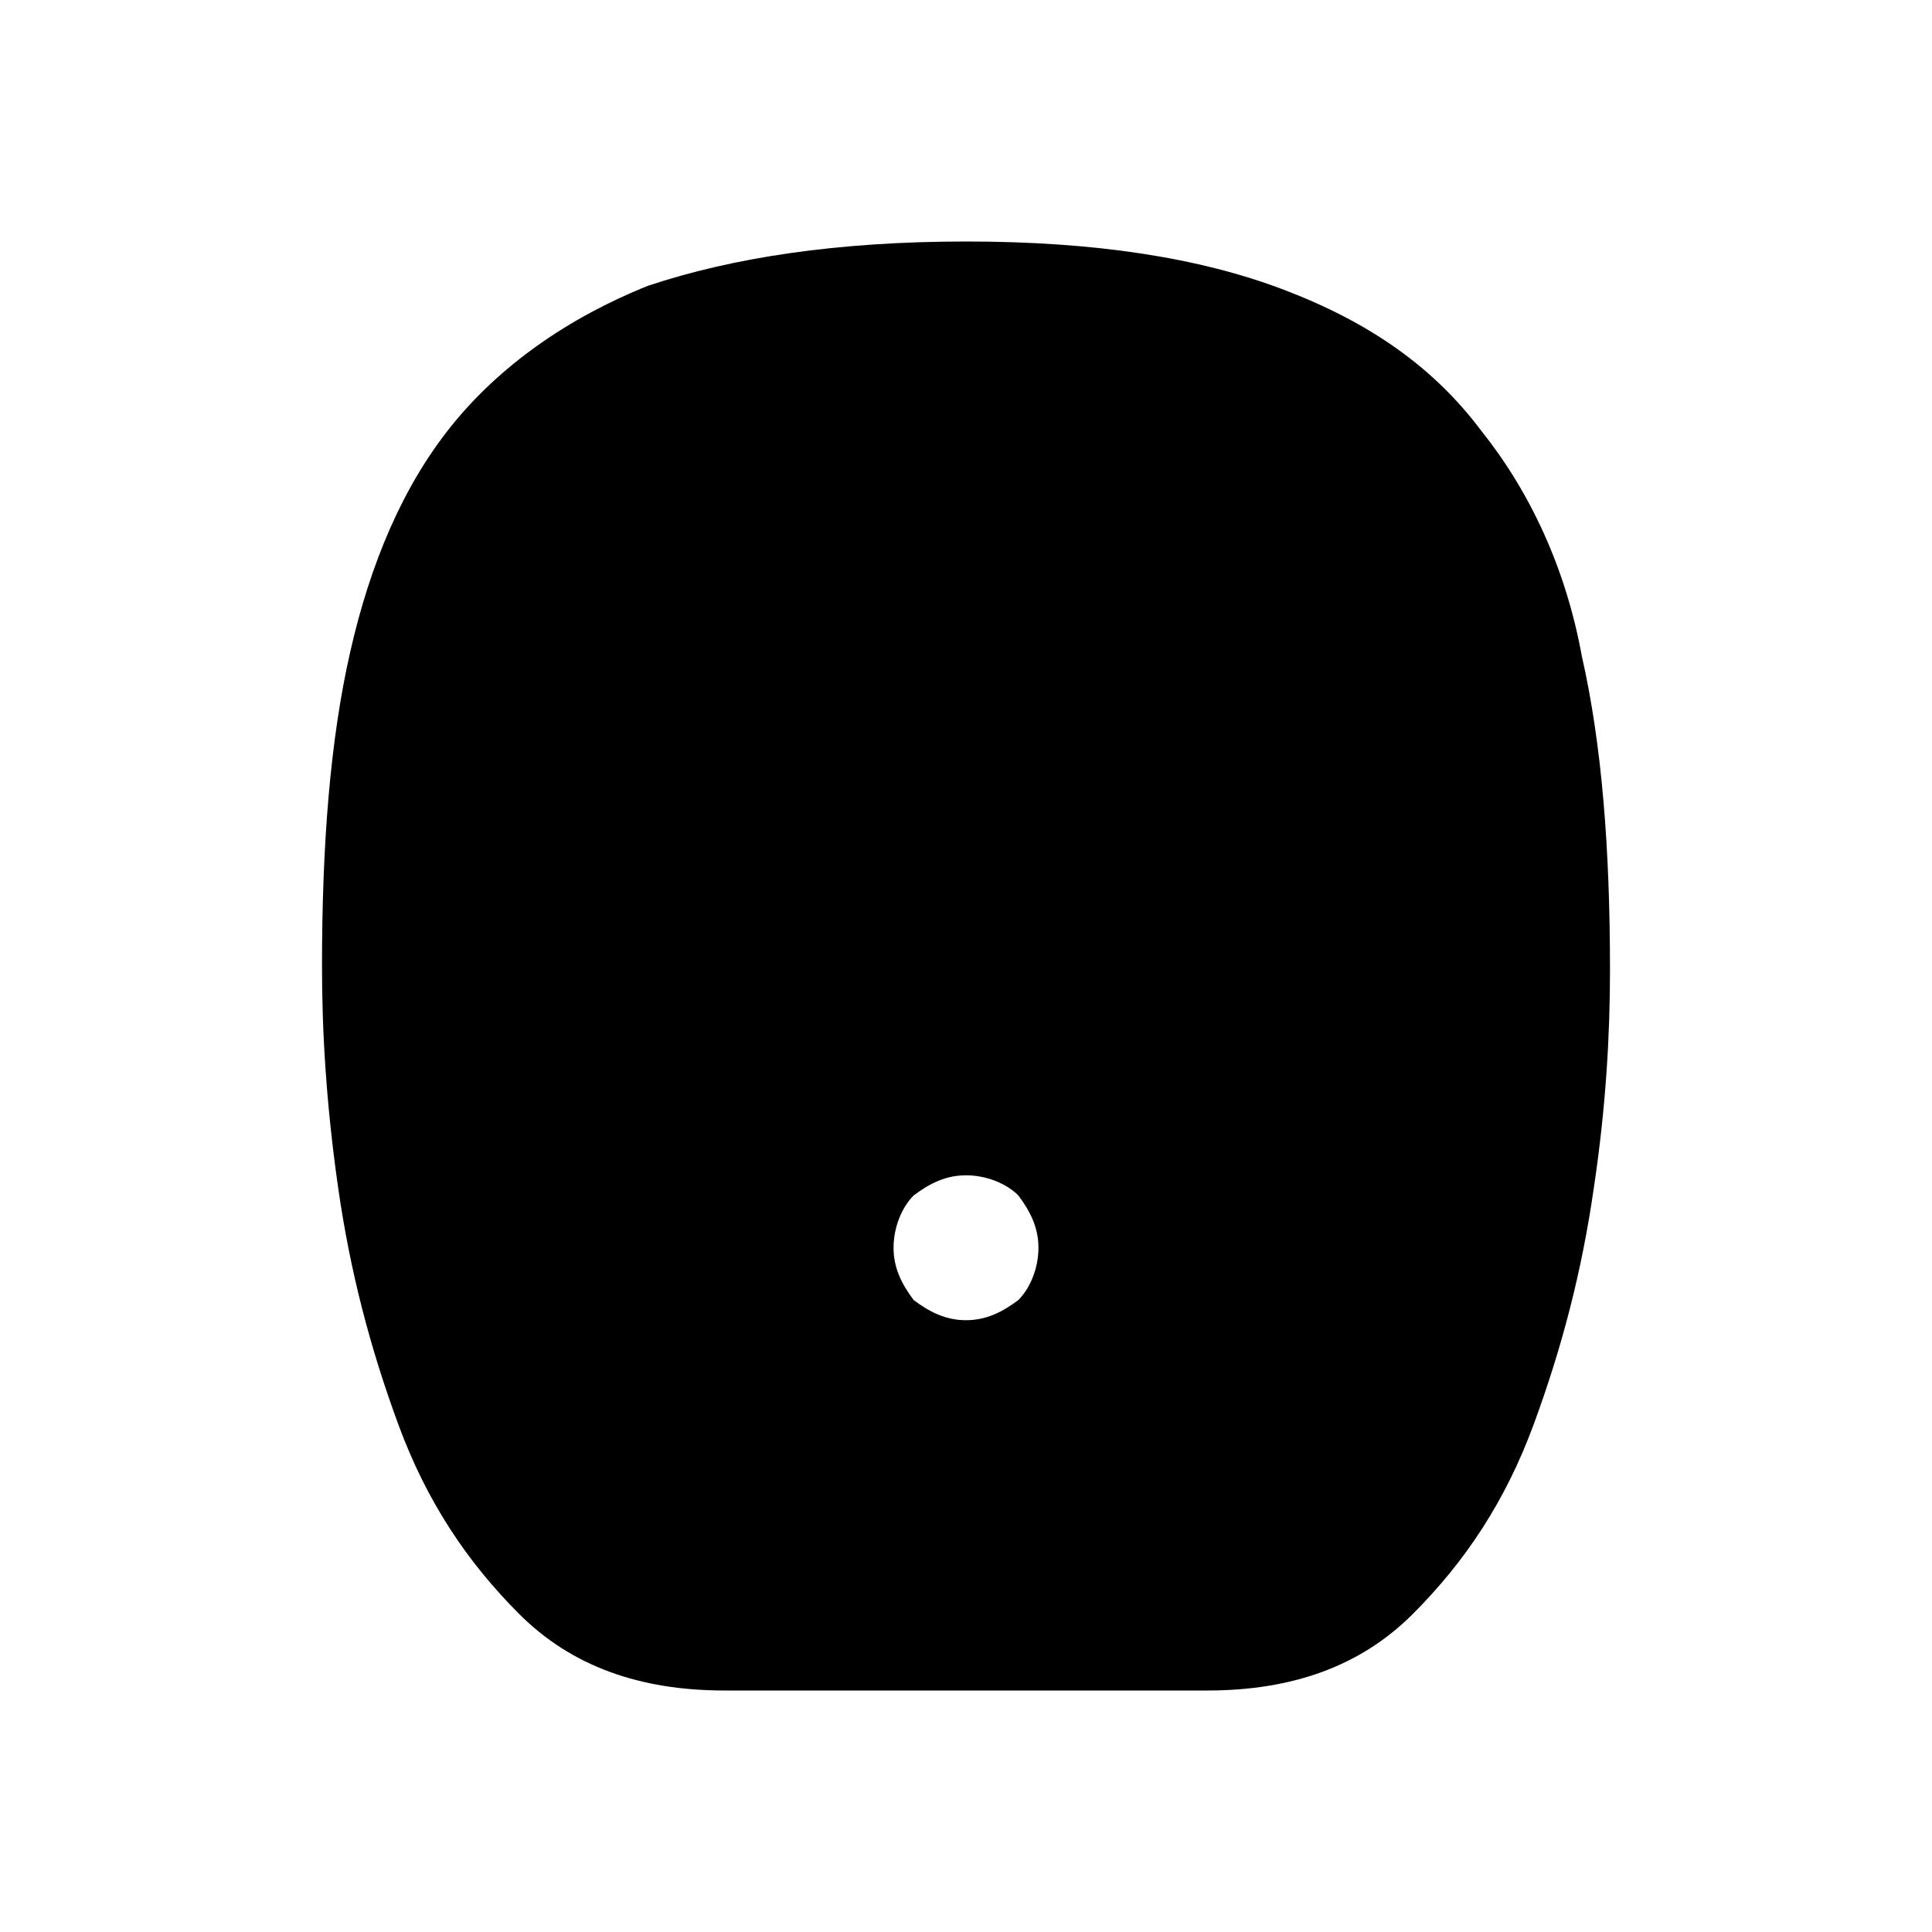 <?xml version="1.0" encoding="utf-8"?>
<!-- Generator: Adobe Illustrator 26.3.1, SVG Export Plug-In . SVG Version: 6.00 Build 0)  -->
<svg version="1.1" id="Слой_1" xmlns="http://www.w3.org/2000/svg" xmlns:xlink="http://www.w3.org/1999/xlink" x="0px" y="0px"
	 viewBox="0 0 48 48" style="enable-background:new 0 0 48 48;" xml:space="preserve">
<path d="M24,32.8c0.5,0,0.9-0.2,1.3-0.5c0.3-0.3,0.5-0.8,0.5-1.3s-0.2-0.9-0.5-1.3c-0.3-0.3-0.8-0.5-1.3-0.5s-0.9,0.2-1.3,0.5
	c-0.3,0.3-0.5,0.8-0.5,1.3s0.2,0.9,0.5,1.3C23.1,32.6,23.5,32.8,24,32.8z M18,42c-2.1,0-3.8-0.6-5.1-1.9c-1.3-1.3-2.3-2.8-3-4.7
	s-1.2-3.8-1.5-5.9C8.1,27.4,8,25.6,8,24c0-3,0.2-5.6,0.7-7.8s1.3-4.1,2.5-5.6s2.9-2.7,4.9-3.5C18.2,6.4,20.8,6,24,6s5.8,0.4,7.9,1.2
	s3.7,1.9,4.9,3.5c1.2,1.5,2.1,3.4,2.5,5.6c0.5,2.2,0.7,4.8,0.7,7.8c0,1.6-0.1,3.4-0.4,5.4c-0.3,2.1-0.8,4-1.5,5.9
	c-0.7,1.9-1.7,3.4-3,4.7S32.1,42,30,42H18z"/>
</svg>
